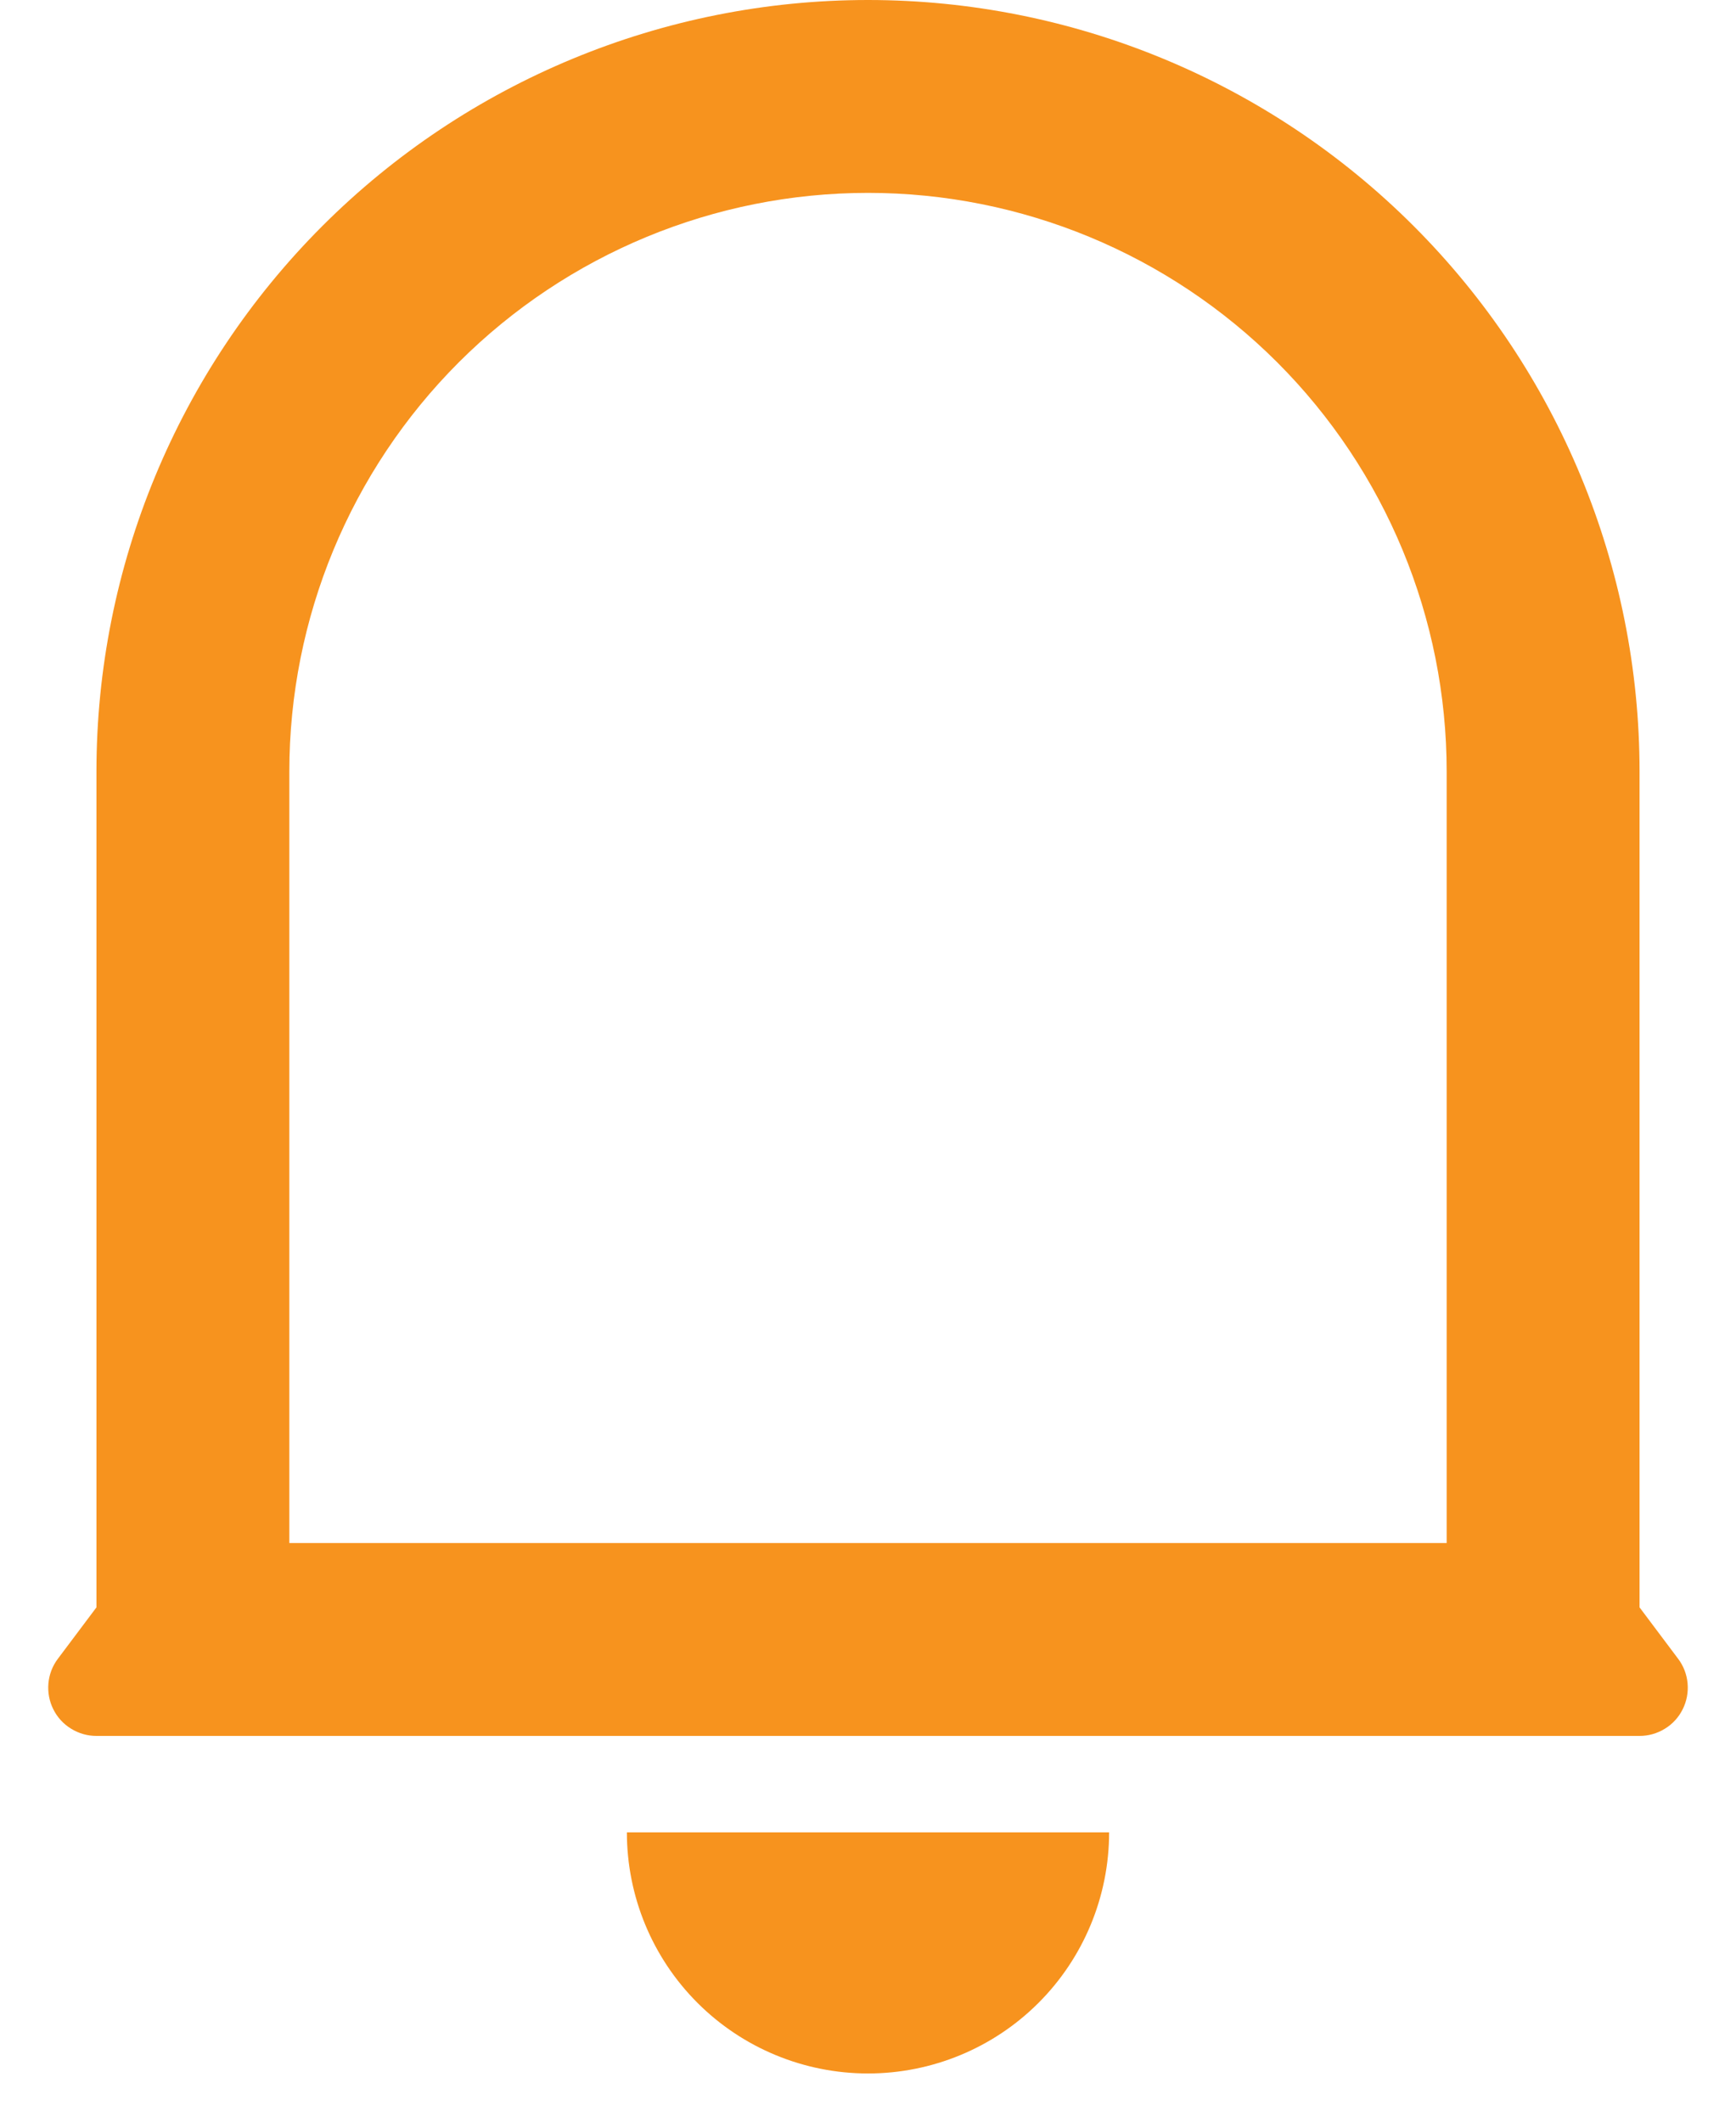 <svg width="18" height="22" viewBox="0 0 18 22" fill="none" xmlns="http://www.w3.org/2000/svg">
<path d="M15 8C15 6.409 14.368 4.883 13.243 3.757C12.117 2.632 10.591 2 9 2C7.409 2 5.883 2.632 4.757 3.757C3.632 4.883 3 6.409 3 8V16H15V8ZM17 16.667L17.4 17.2C17.456 17.274 17.49 17.363 17.498 17.455C17.506 17.548 17.489 17.641 17.447 17.724C17.406 17.807 17.342 17.877 17.263 17.925C17.184 17.974 17.093 18 17 18H1C0.907 18 0.816 17.974 0.737 17.925C0.658 17.877 0.594 17.807 0.553 17.724C0.511 17.641 0.494 17.548 0.502 17.455C0.51 17.363 0.544 17.274 0.6 17.2L1 16.667V8C1 5.878 1.843 3.843 3.343 2.343C4.843 0.843 6.878 0 9 0C11.122 0 13.157 0.843 14.657 2.343C16.157 3.843 17 5.878 17 8V16.667ZM6.5 19H11.5C11.5 19.663 11.237 20.299 10.768 20.768C10.299 21.237 9.663 21.5 9 21.5C8.337 21.5 7.701 21.237 7.232 20.768C6.763 20.299 6.5 19.663 6.5 19Z" fill="#F7931E"/>
</svg>
